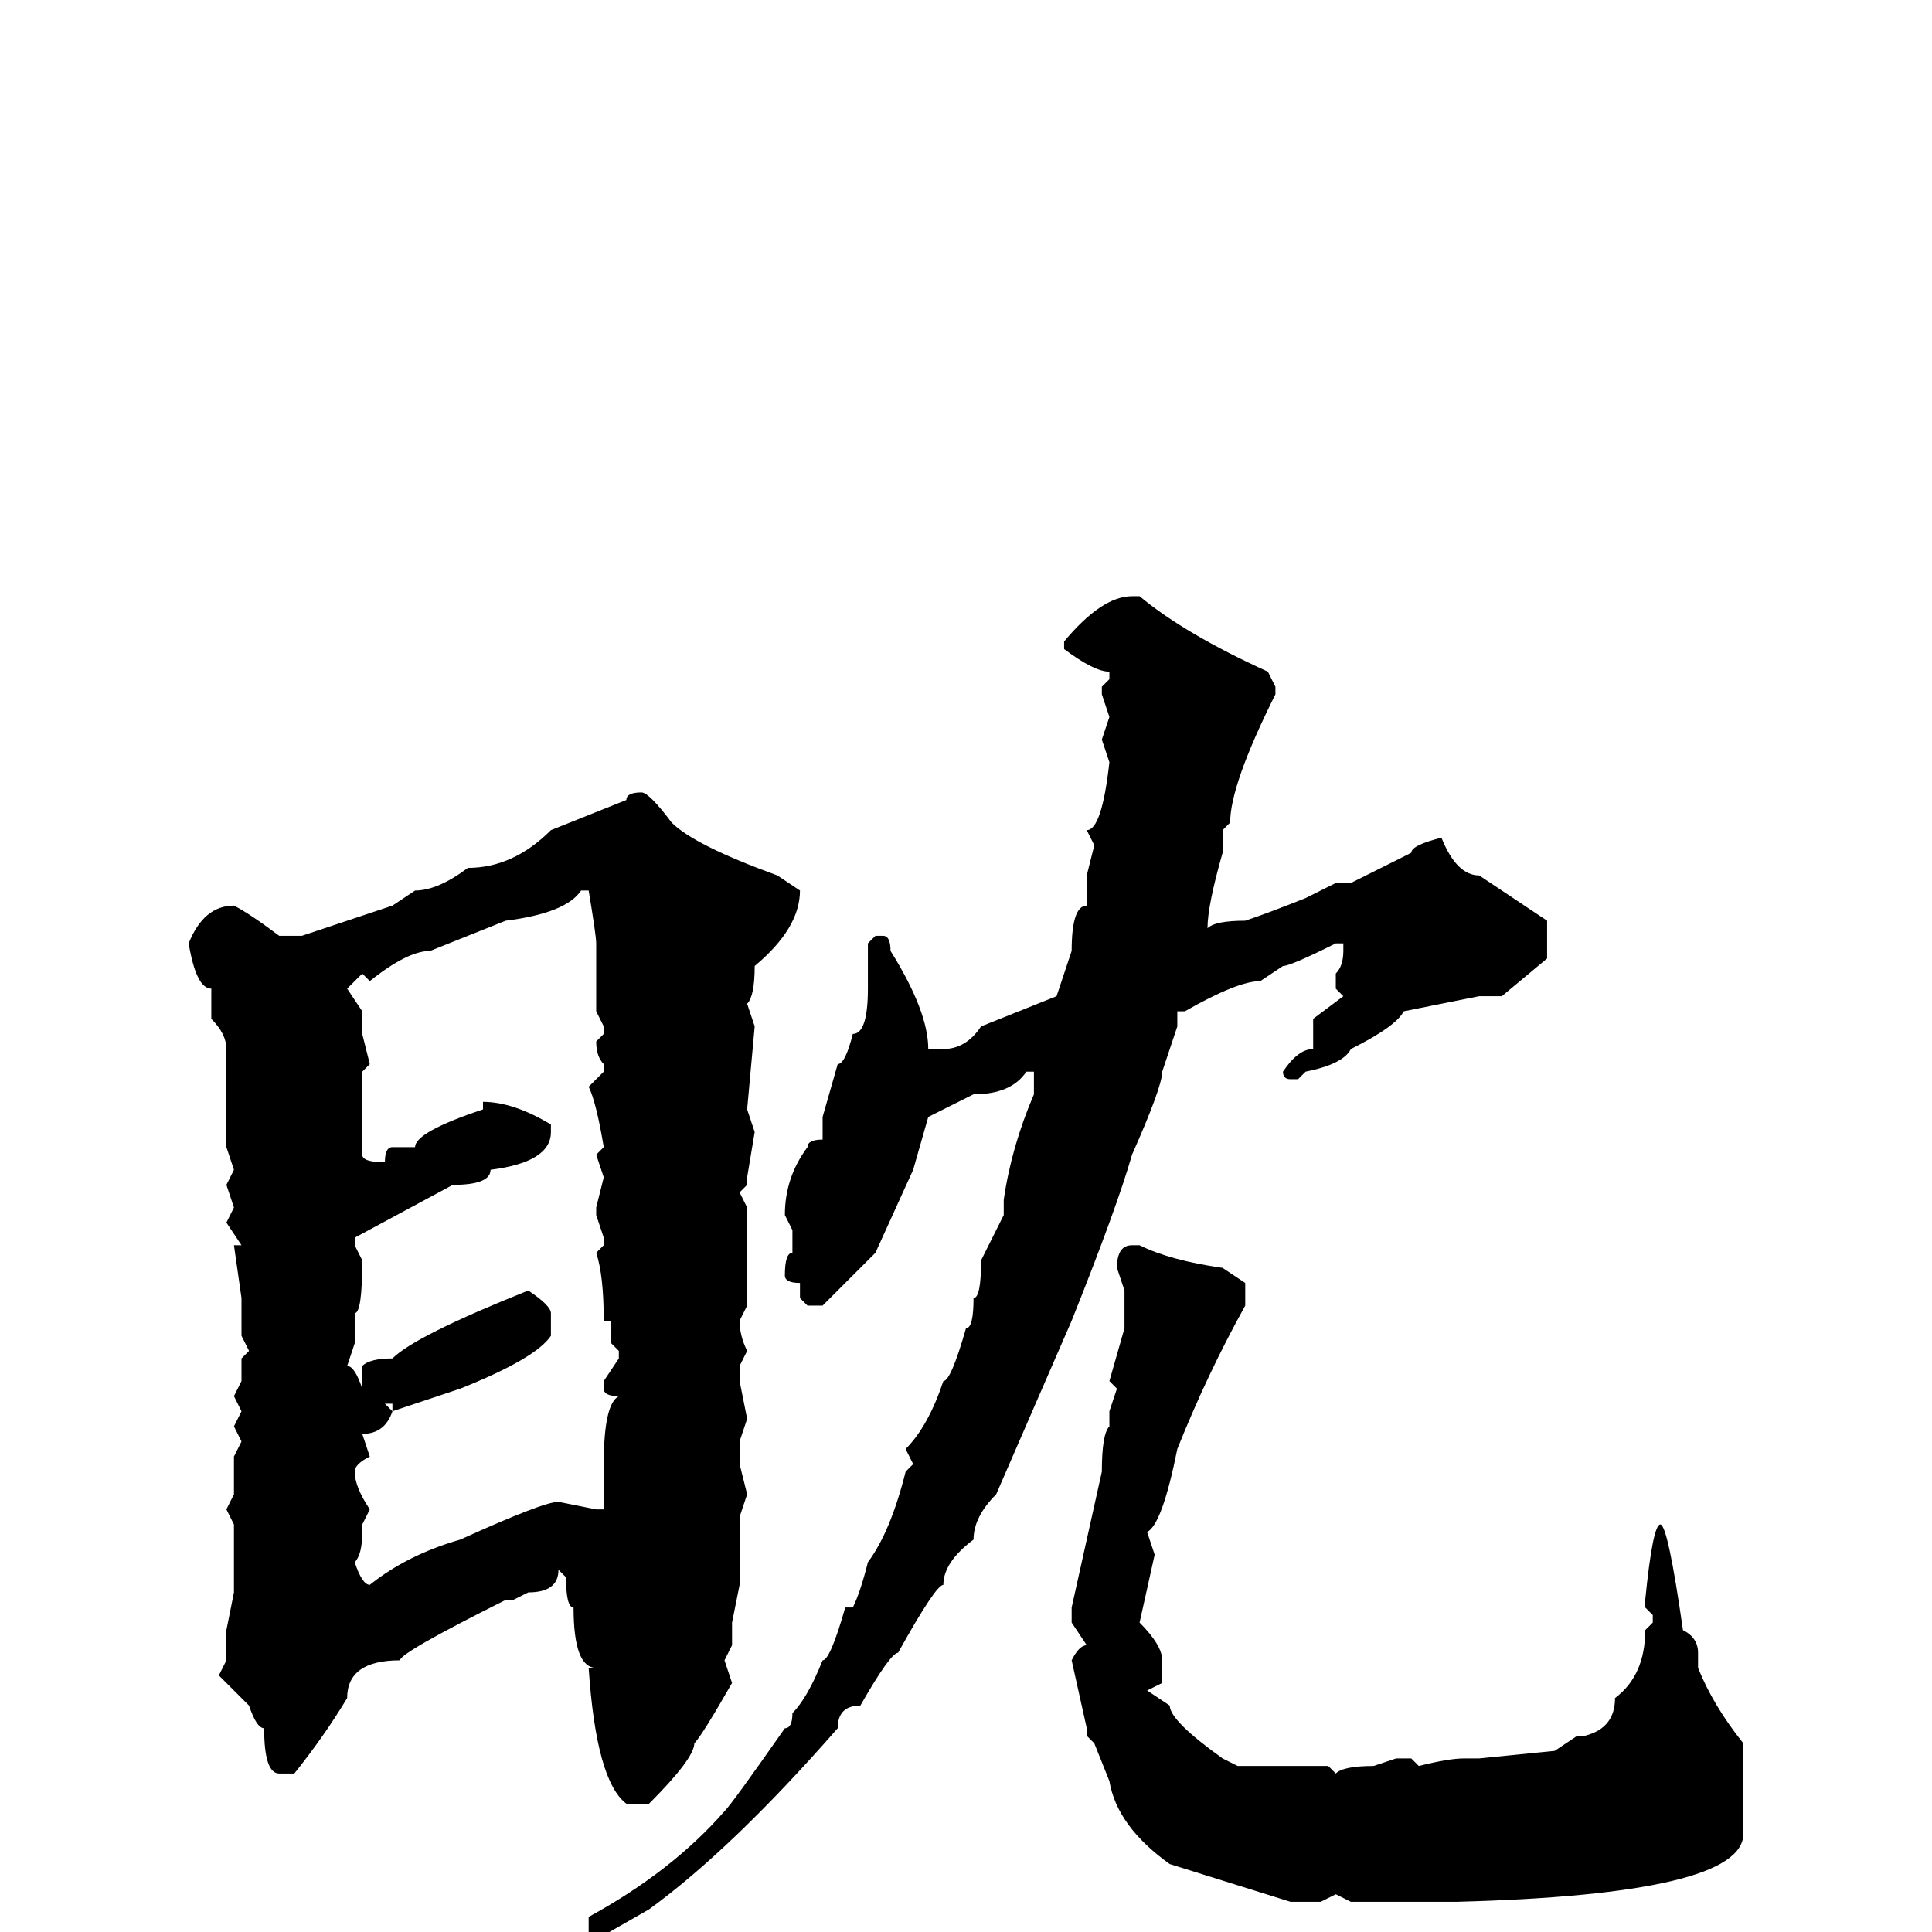 <svg xmlns="http://www.w3.org/2000/svg" viewBox="0 -256 256 256">
	<path fill="#000000" d="M150 -177H151Q157 -172 168 -167L169 -165V-164Q163 -152 163 -147L162 -146V-143Q160 -136 160 -133Q161 -134 165 -134Q168 -135 173 -137L177 -139H179L187 -143Q187 -144 191 -145Q193 -140 196 -140L205 -134V-129L199 -124H198H196L186 -122Q185 -120 179 -117Q178 -115 173 -114L172 -113H171Q170 -113 170 -114Q172 -117 174 -117V-121L178 -124L177 -125V-127Q178 -128 178 -130V-131H177Q171 -128 170 -128L167 -126Q164 -126 157 -122H156V-120L154 -114Q154 -112 150 -103Q148 -96 142 -81L132 -58Q129 -55 129 -52Q125 -49 125 -46Q124 -46 119 -37Q118 -37 114 -30Q111 -30 111 -27Q97 -11 86 -3L79 1L78 0V-2Q89 -8 96 -16Q97 -17 104 -27Q105 -27 105 -29Q107 -31 109 -36Q110 -36 112 -43H113Q114 -45 115 -49Q118 -53 120 -61L121 -62L120 -64Q123 -67 125 -73Q126 -73 128 -80Q129 -80 129 -84Q130 -84 130 -89L133 -95V-97Q134 -104 137 -111V-112V-114H136Q134 -111 129 -111L123 -108L121 -101L116 -90L109 -83H107L106 -84V-86Q104 -86 104 -87Q104 -90 105 -90V-92V-93L104 -95Q104 -100 107 -104Q107 -105 109 -105V-107V-108L111 -115Q112 -115 113 -119Q115 -119 115 -125V-131L116 -132H117Q118 -132 118 -130Q123 -122 123 -117H125Q128 -117 130 -120L140 -124L142 -130Q142 -136 144 -136V-140L145 -144L144 -146Q146 -146 147 -155L146 -158L147 -161L146 -164V-165L147 -166V-167Q145 -167 141 -170V-171Q146 -177 150 -177ZM85 -151Q86 -151 89 -147Q92 -144 103 -140L106 -138Q106 -133 100 -128Q100 -124 99 -123L100 -120L99 -109L100 -106L99 -100V-99L98 -98L99 -96V-91V-87V-86V-83L98 -81Q98 -79 99 -77L98 -75V-73L99 -68L98 -65V-62L99 -58L98 -55V-49V-46L97 -41V-38L96 -36L97 -33Q93 -26 92 -25Q92 -23 86 -17H83Q79 -20 78 -35H79Q76 -35 76 -43Q75 -43 75 -47L74 -48Q74 -45 70 -45L68 -44H67Q53 -37 53 -36Q46 -36 46 -31Q43 -26 39 -21H37Q35 -21 35 -27Q34 -27 33 -30L29 -34L30 -36V-40L31 -45V-54L30 -56L31 -58V-63L32 -65L31 -67L32 -69L31 -71L32 -73V-76L33 -77L32 -79V-82V-84L31 -91H32L30 -94L31 -96L30 -99L31 -101L30 -104V-107V-108V-117Q30 -119 28 -121V-125Q26 -125 25 -131Q27 -136 31 -136Q33 -135 37 -132H40L52 -136L55 -138Q58 -138 62 -141Q68 -141 73 -146L83 -150Q83 -151 85 -151ZM49 -126L48 -127L46 -125L48 -122V-119L49 -115L48 -114V-113V-110V-108V-106V-103Q48 -102 51 -102Q51 -104 52 -104H55Q55 -106 64 -109V-110Q68 -110 73 -107V-106Q73 -102 65 -101Q65 -99 60 -99L47 -92V-91L48 -89Q48 -82 47 -82V-80V-78L46 -75Q47 -75 48 -72V-73V-75Q49 -76 52 -76Q55 -79 70 -85Q73 -83 73 -82V-79Q71 -76 61 -72L52 -69V-70H51L52 -69Q51 -66 48 -66L49 -63Q47 -62 47 -61Q47 -59 49 -56L48 -54V-53Q48 -50 47 -49Q48 -46 49 -46Q54 -50 61 -52Q72 -57 74 -57L79 -56H80V-62Q80 -70 82 -71Q80 -71 80 -72V-73L82 -76V-77L81 -78V-81H80Q80 -87 79 -90L80 -91V-92L79 -95V-96L80 -100L79 -103L80 -104Q79 -110 78 -112L80 -114V-115Q79 -116 79 -118L80 -119V-120L79 -122V-123V-126V-127V-129V-130V-131Q79 -132 78 -138H77Q75 -135 67 -134L57 -130Q54 -130 49 -126ZM150 -91H151Q155 -89 162 -88L165 -86V-83Q160 -74 156 -64Q154 -54 152 -53L153 -50L151 -41Q154 -38 154 -36V-33L152 -32L155 -30Q155 -28 162 -23L164 -22H165H174H176L177 -21Q178 -22 182 -22L185 -23H187L188 -22Q192 -23 194 -23H196L206 -24L209 -26H210Q214 -27 214 -31Q218 -34 218 -40L219 -41V-42L218 -43V-44Q219 -54 220 -54Q221 -54 223 -40Q225 -39 225 -37V-35Q227 -30 231 -25V-13Q231 -5 193 -4H179L177 -5L175 -4H171L155 -9Q148 -14 147 -20L145 -25L144 -26V-27L142 -36Q143 -38 144 -38L142 -41V-43L146 -61Q146 -66 147 -67V-69L148 -72L147 -73L149 -80V-82V-85L148 -88Q148 -91 150 -91Z"/>
</svg>